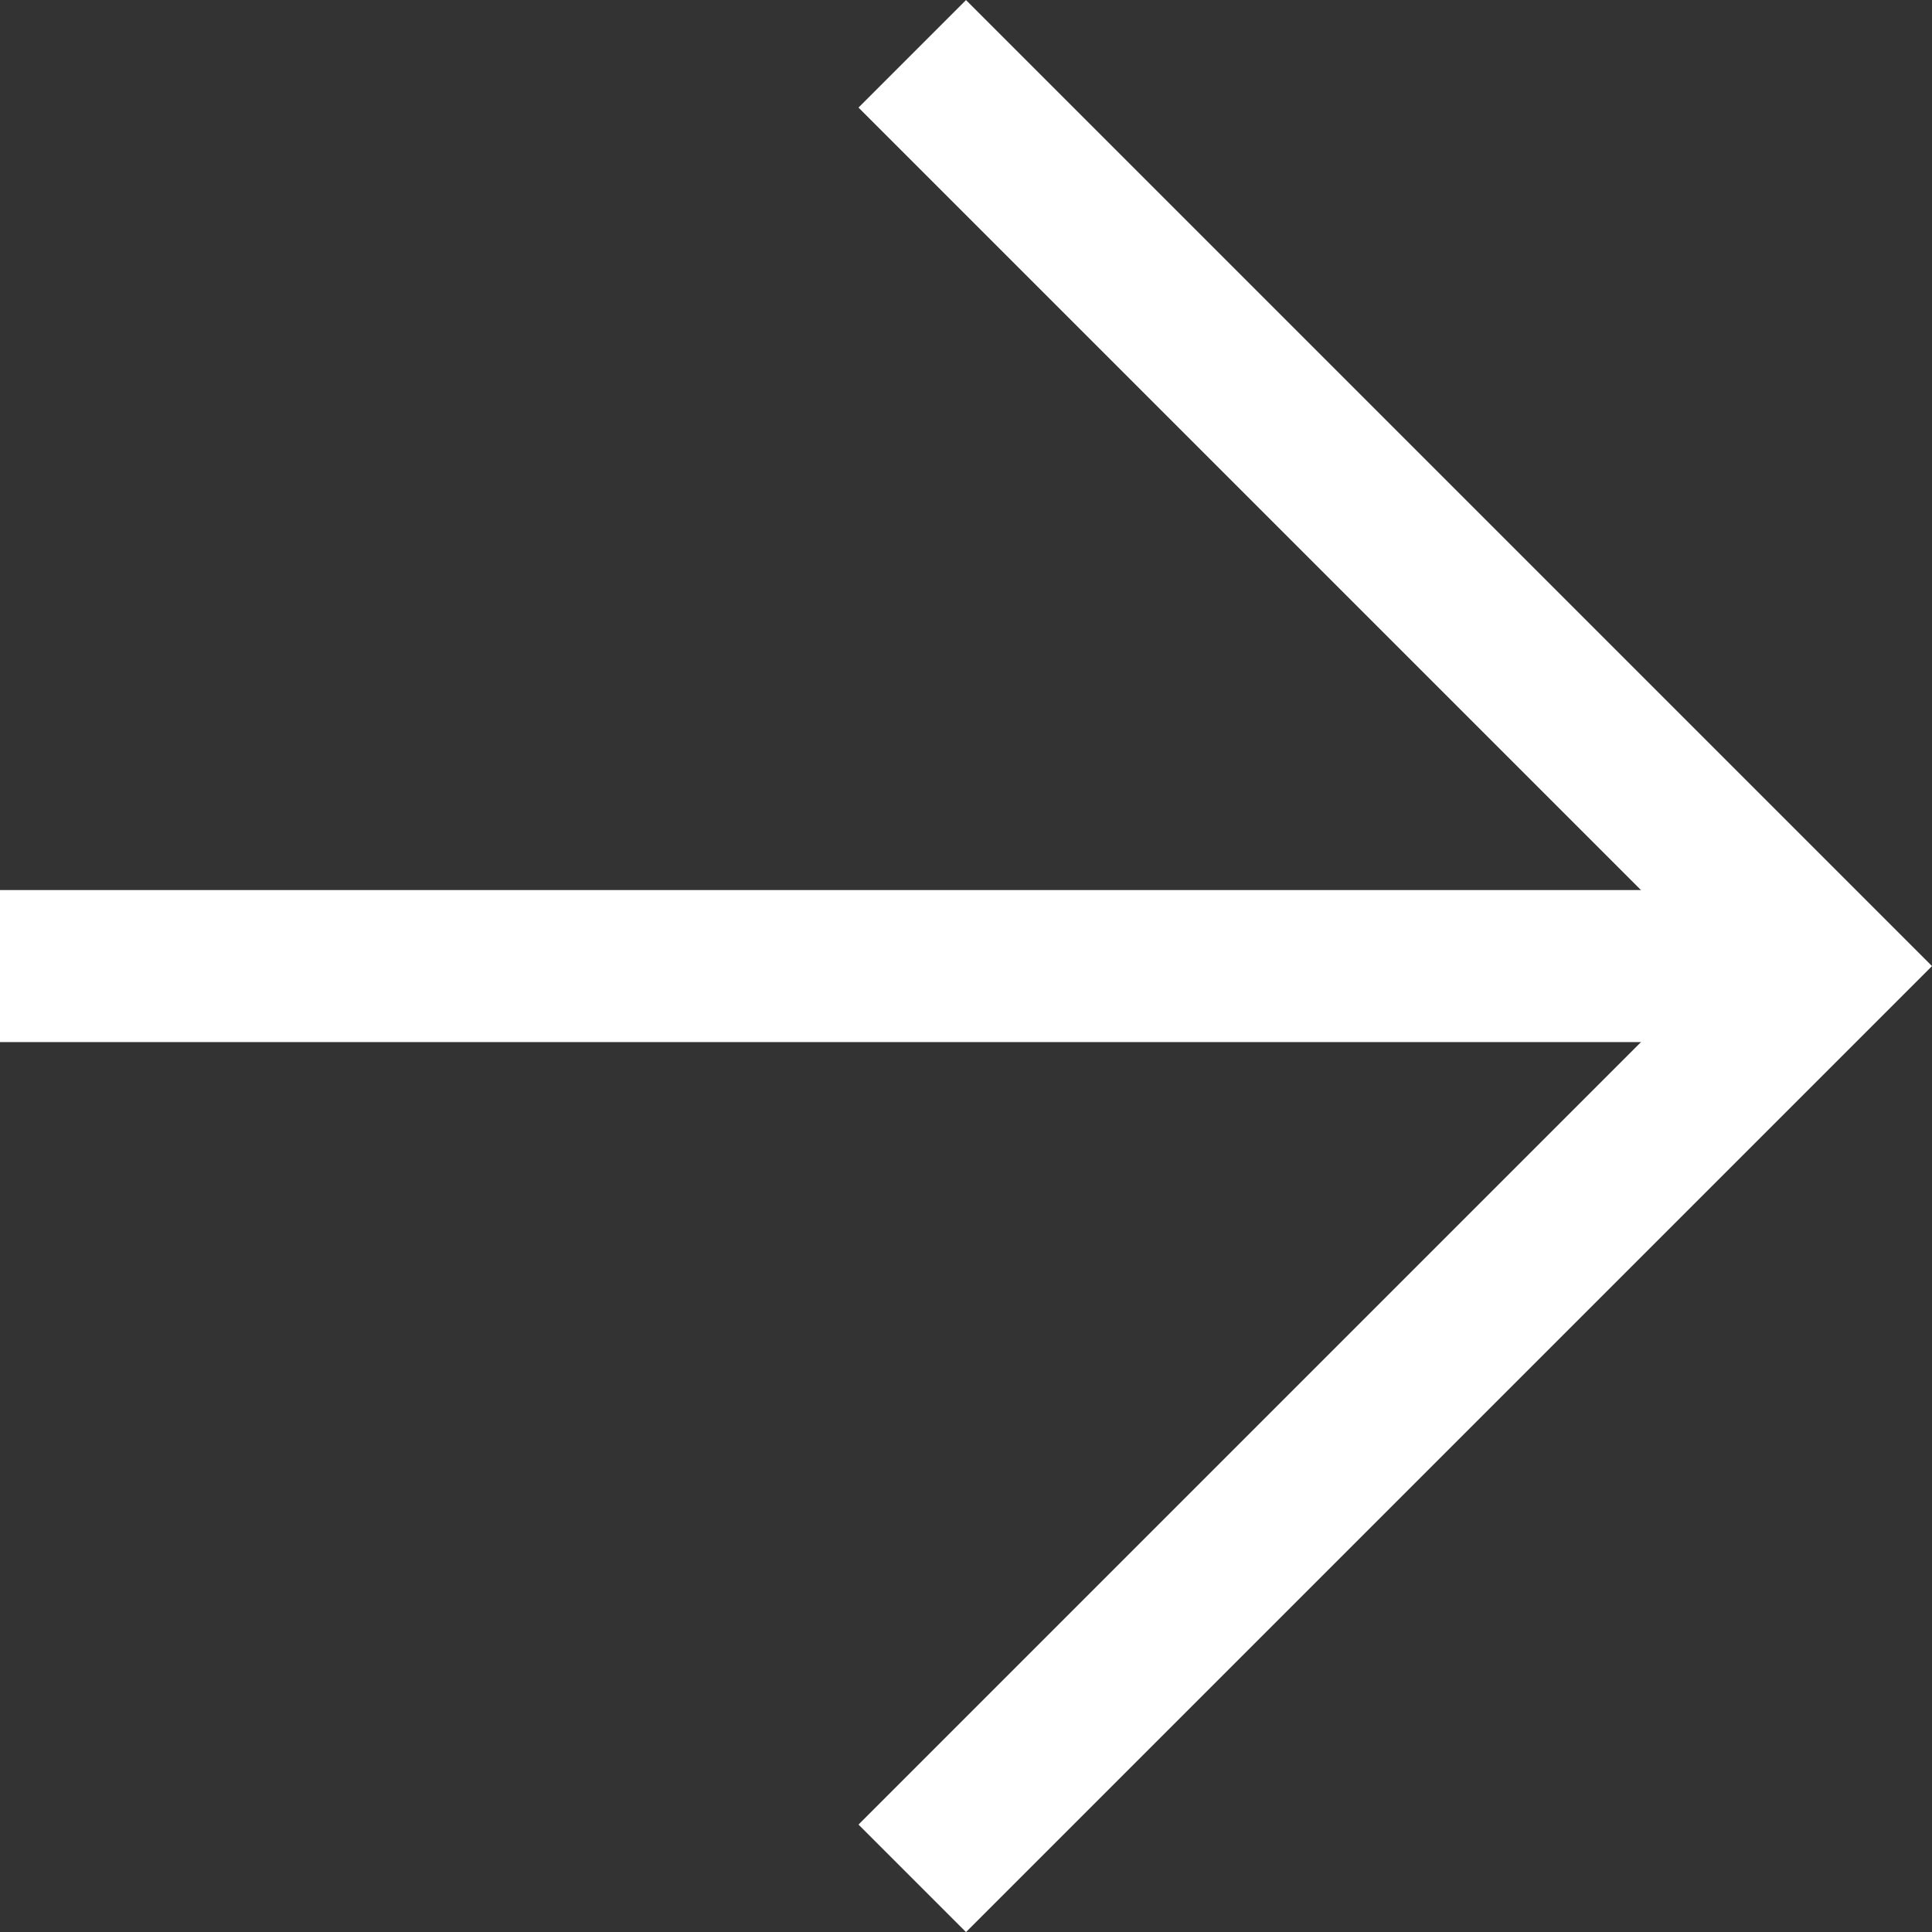 <svg xmlns="http://www.w3.org/2000/svg" width="12.707" height="12.707" viewBox="0 0 12.707 12.707">
    <rect x="0" y="0" width="12.707" height="12.707" fill="#333333" stroke="none"/>
    <defs>
        <style>.a{fill:none;stroke:#fff;}</style>
    </defs>
    <g transform="translate(-330.5 -757.146)">
        <path class="a" d="M-21736.5-22441.84l6,6-6,6" transform="translate(22073 23199.34)" />
        <line class="a" x2="12" transform="translate(330.5 763.5)" />
    </g>
</svg>